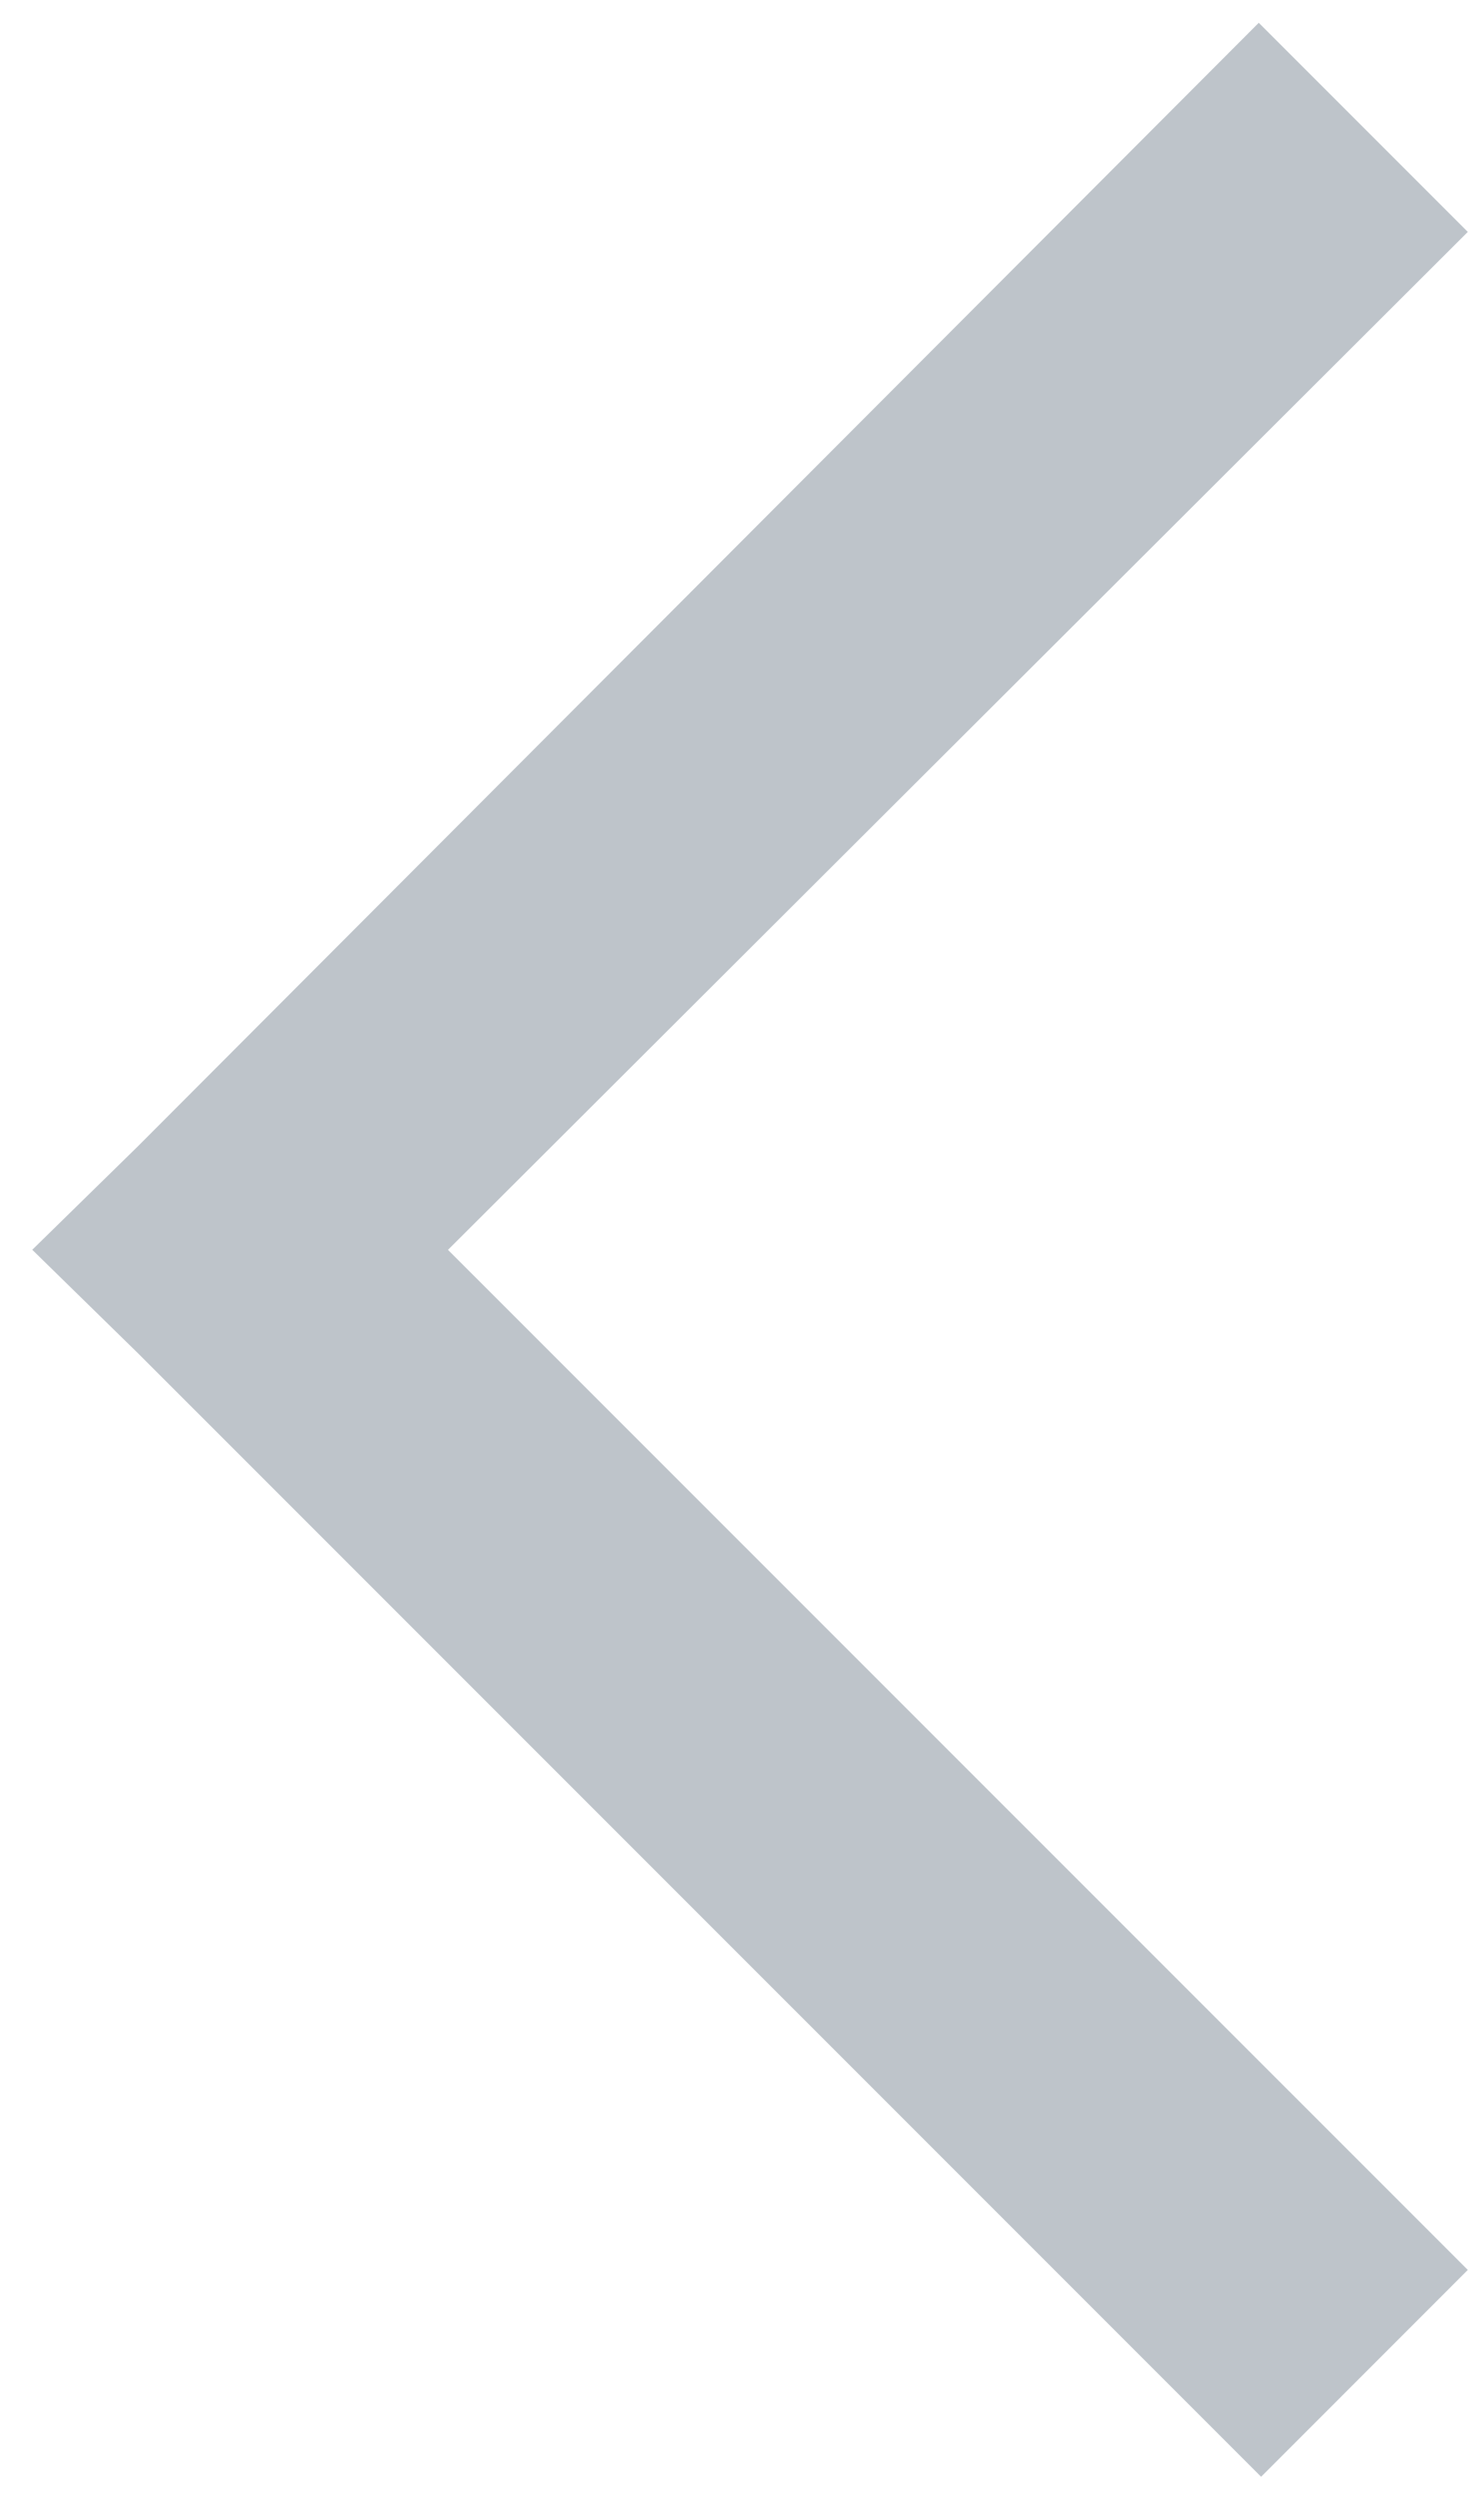 <svg xmlns="http://www.w3.org/2000/svg" width="20" height="34" viewBox="0 0 20 34"><g><g transform="matrix(-1 0 0 1 20 0)"><g><path fill="#bec4ca" d="M2.874.31L.03 3.154l13.875 13.844L.03 30.871l2.812 2.813 15.282-15.281 1.437-1.406-1.437-1.407z"/></g></g></g></svg>